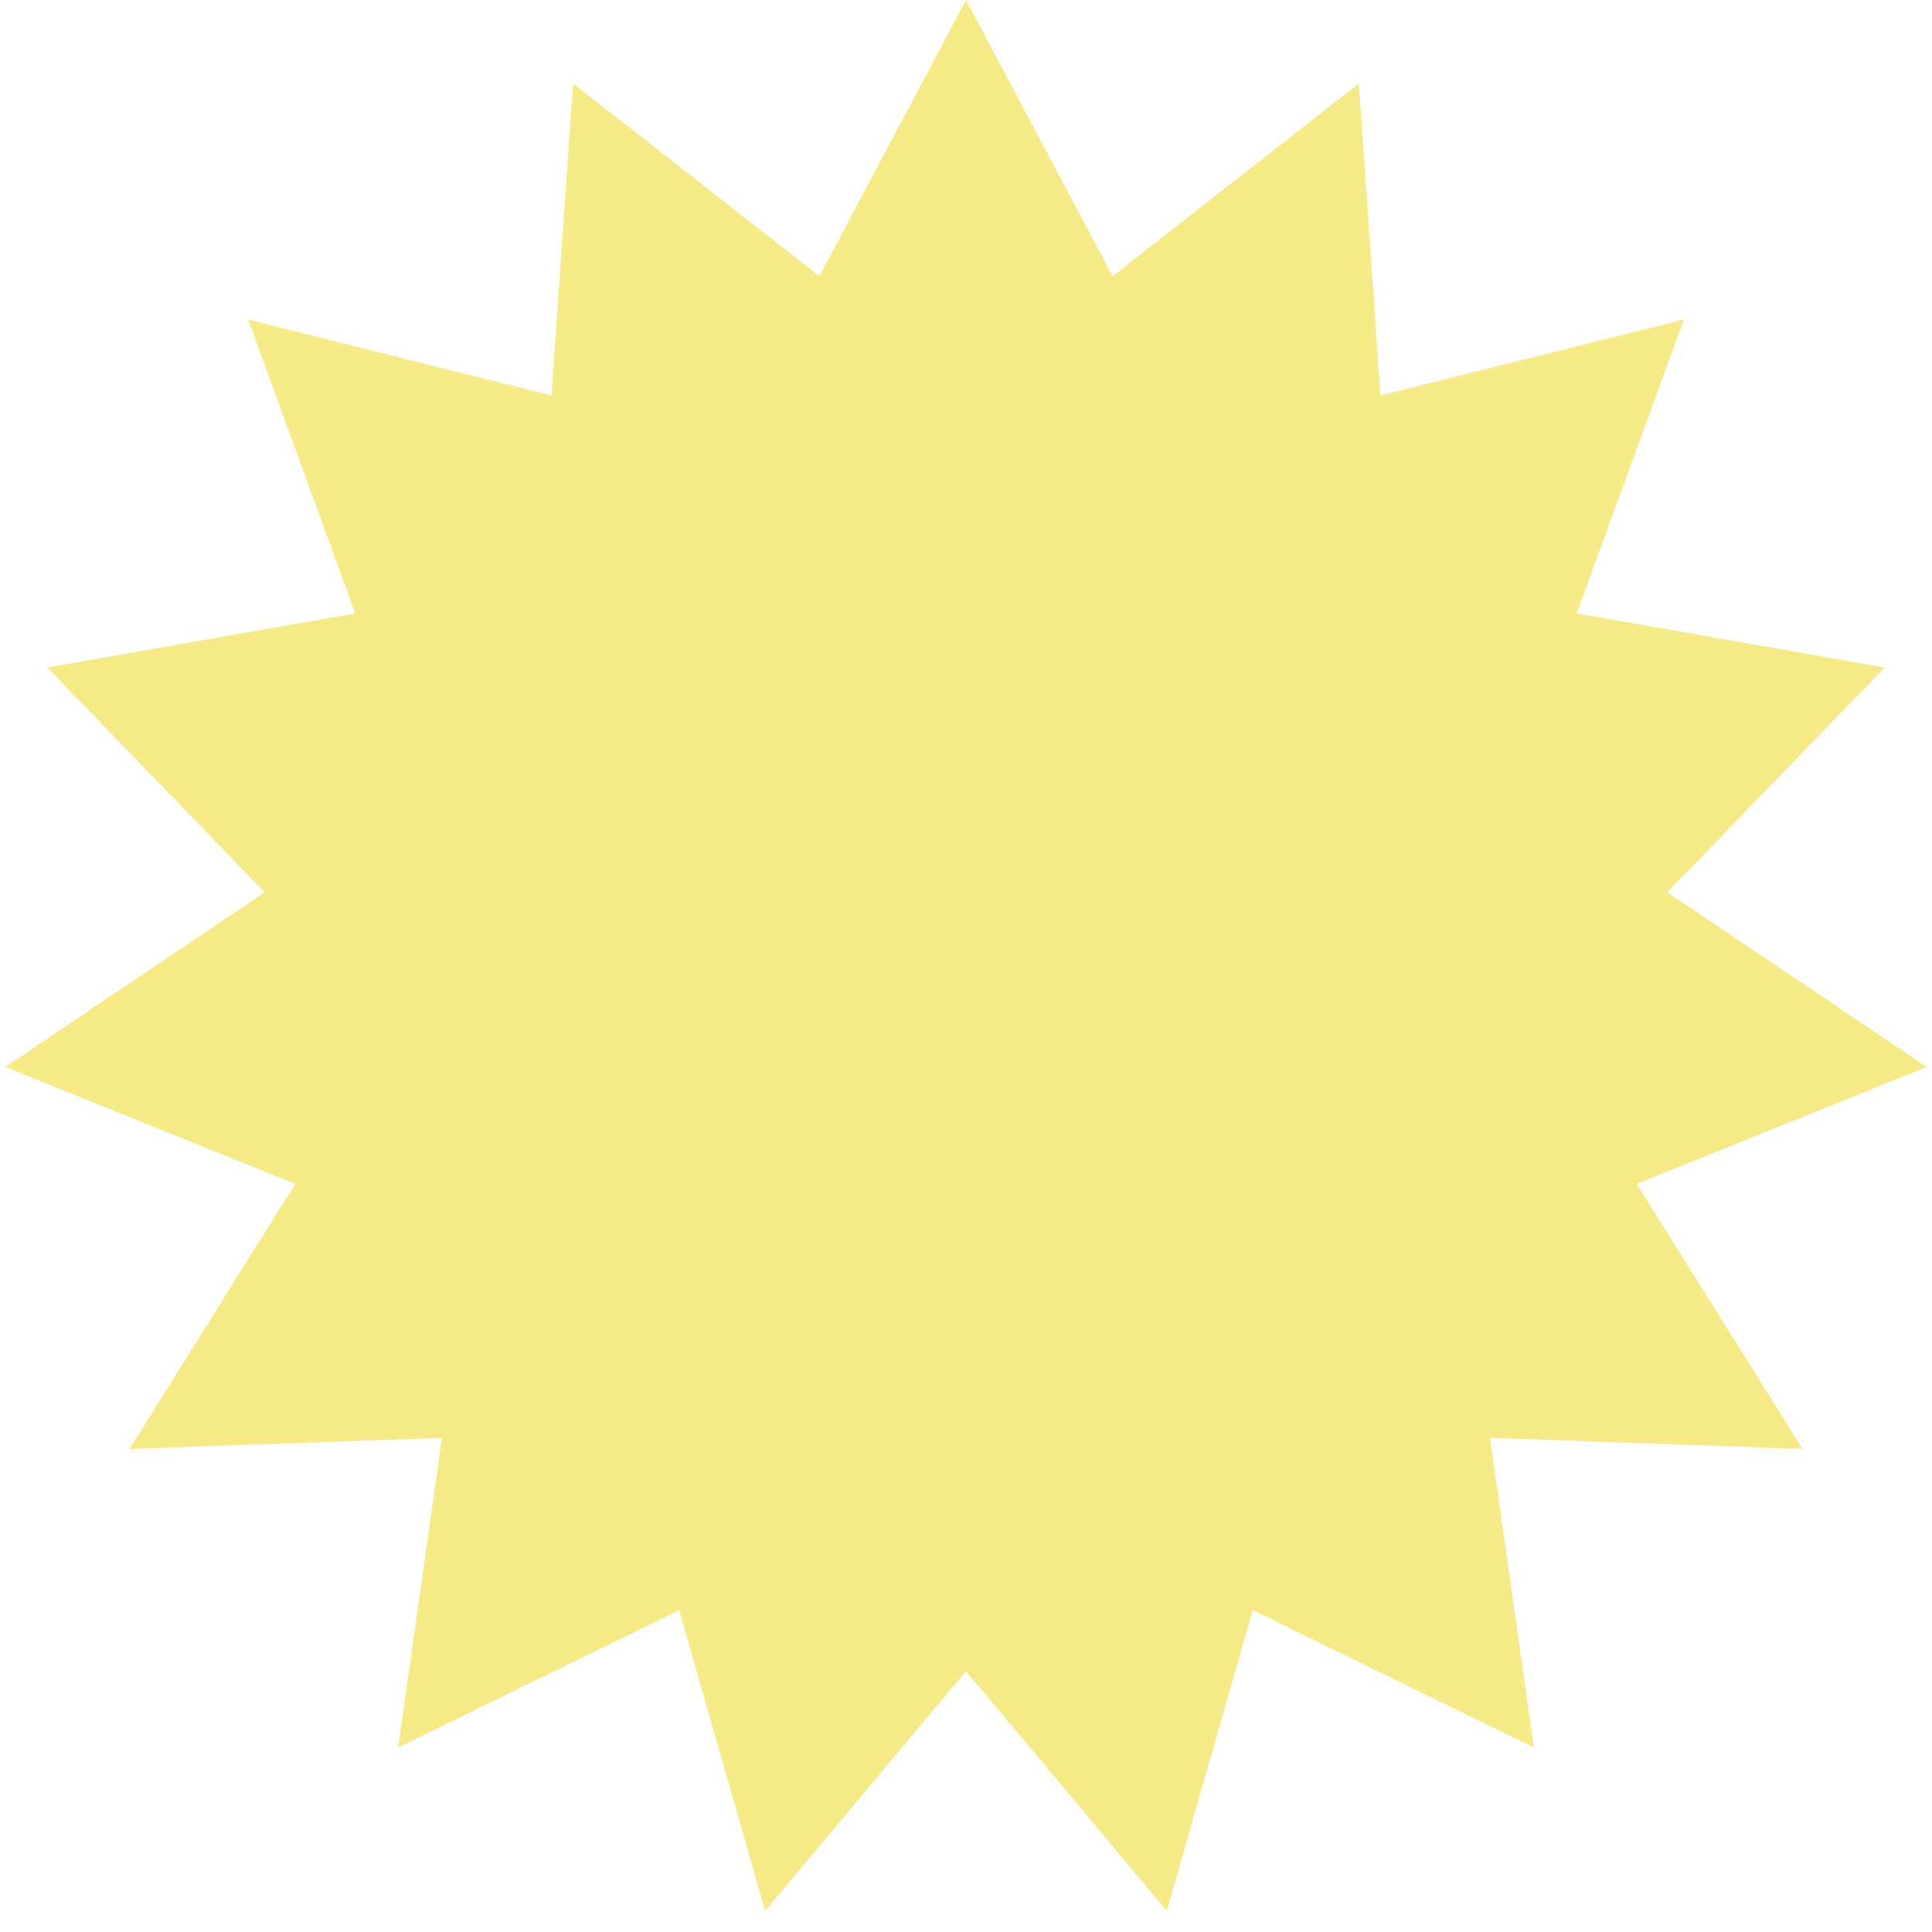 <svg width="40" height="40" viewBox="0 0 40 40" fill="none" xmlns="http://www.w3.org/2000/svg">
<path d="M20 0L23.035 5.719L28.135 1.729L28.582 8.188L34.863 6.617L32.644 12.7L39.021 13.82L34.52 18.474L39.89 22.091L33.885 24.512L37.321 30L30.85 29.769L31.756 36.18L25.938 33.338L24.158 39.563L20 34.6L15.842 39.563L14.062 33.338L8.244 36.18L9.15 29.769L2.679 30L6.115 24.512L0.11 22.091L5.48 18.474L0.979 13.82L7.356 12.7L5.137 6.617L11.418 8.188L11.865 1.729L16.965 5.719L20 0Z" fill="#F5EA87"/>
</svg>
